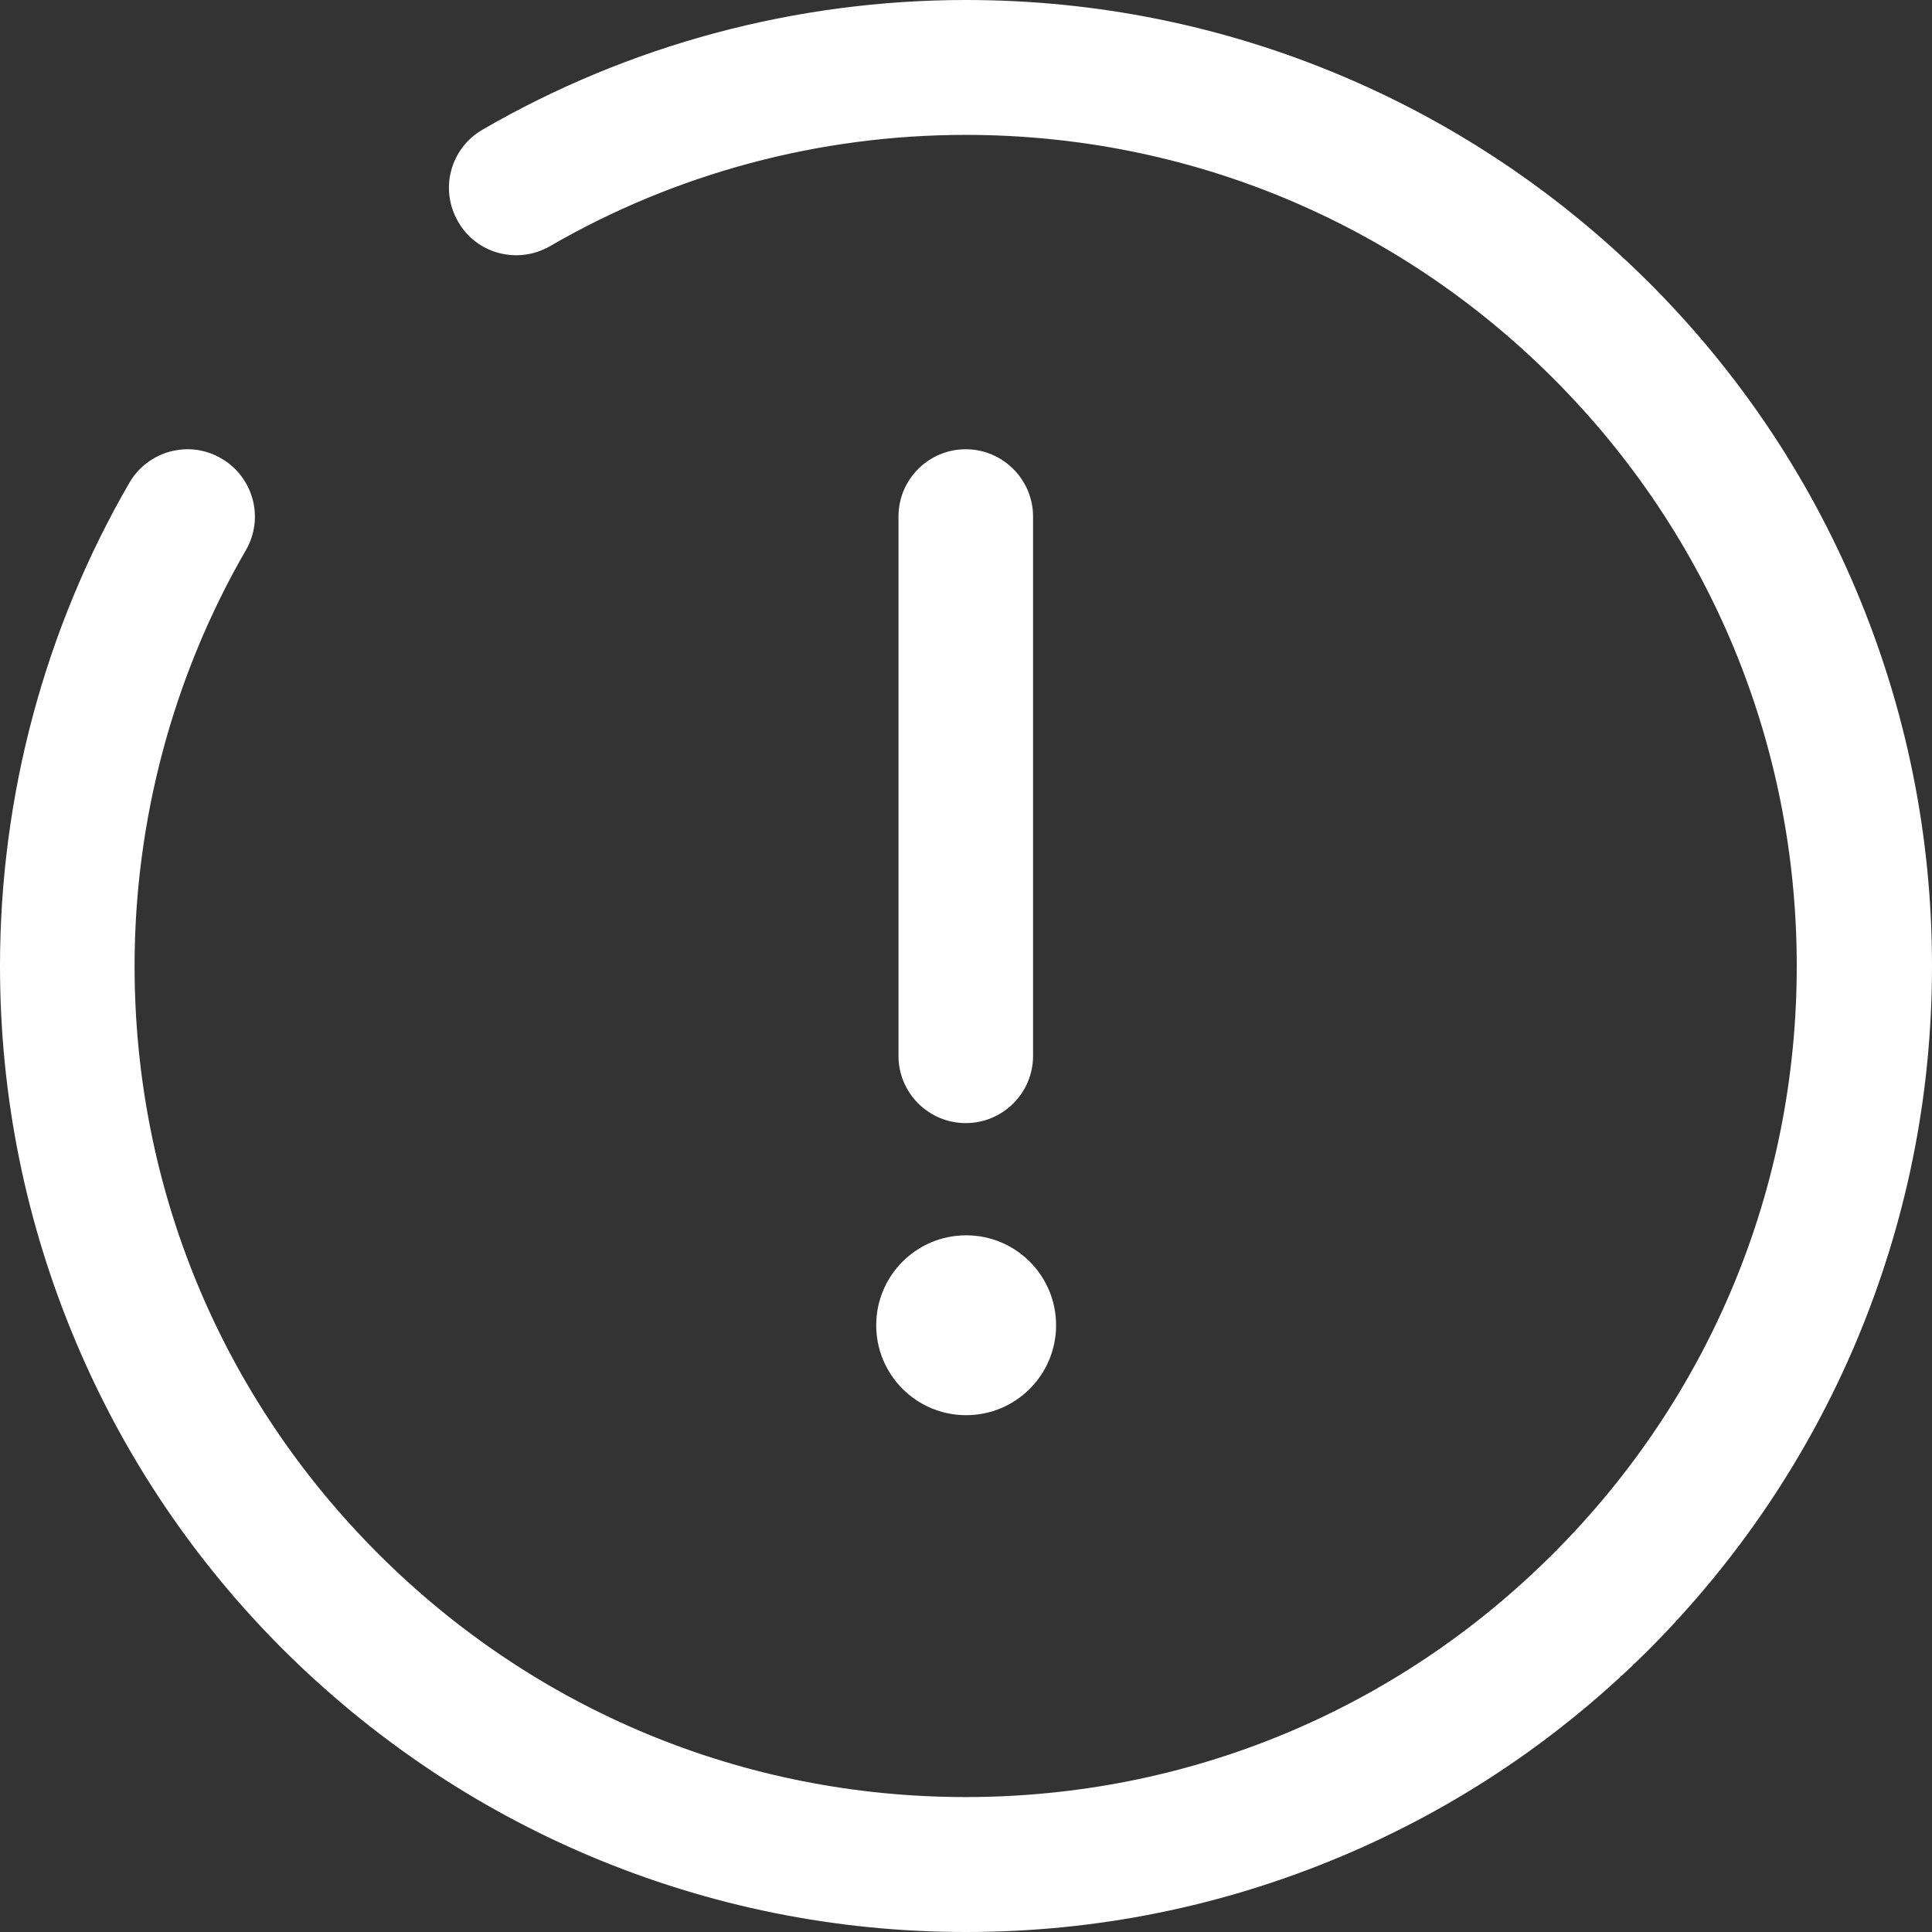 <svg width="38" height="38" viewBox="0 0 38 38" fill="none" xmlns="http://www.w3.org/2000/svg">
<rect x="0" y="0" width="38" height="38" fill="#333333" stroke="none"/>
<path d="M18.995 22.09C18.262 22.09 17.672 21.494 17.672 20.767V10.159C17.672 9.426 18.268 8.836 18.995 8.836C19.723 8.836 20.319 9.432 20.319 10.159V20.767C20.319 21.5 19.723 22.09 18.995 22.09Z" fill="white"/>
<path d="M19.003 27.835C19.98 27.835 20.772 27.043 20.772 26.066C20.772 25.089 19.98 24.297 19.003 24.297C18.026 24.297 17.234 25.089 17.234 26.066C17.234 27.043 18.026 27.835 19.003 27.835Z" fill="white"/>
<path d="M19 38C16.438 38 13.949 37.495 11.603 36.506C9.343 35.55 7.312 34.18 5.562 32.438C3.82 30.695 2.45 28.664 1.494 26.397C0.504 24.051 0 21.568 0 19C0 15.659 0.878 12.376 2.542 9.5C2.909 8.864 3.721 8.648 4.35 9.015C4.986 9.382 5.202 10.194 4.835 10.823C3.407 13.293 2.647 16.124 2.647 19C2.647 23.37 4.35 27.471 7.436 30.557C10.522 33.643 14.63 35.346 18.993 35.346C23.357 35.346 27.465 33.643 30.551 30.557C33.637 27.471 35.34 23.363 35.34 19C35.34 14.637 33.637 10.529 30.551 7.443C27.465 4.357 23.357 2.653 18.993 2.653C16.117 2.653 13.293 3.407 10.817 4.842C10.181 5.209 9.369 4.992 9.009 4.357C8.642 3.721 8.858 2.916 9.493 2.549C12.376 0.878 15.659 0 19 0C21.562 0 24.051 0.504 26.397 1.494C28.657 2.45 30.688 3.82 32.438 5.562C34.18 7.305 35.55 9.336 36.506 11.603C37.495 13.949 38 16.432 38 19C38 21.568 37.495 24.051 36.506 26.397C35.55 28.657 34.18 30.688 32.438 32.438C30.695 34.18 28.664 35.55 26.397 36.506C24.051 37.495 21.568 38 19 38Z" fill="white"/>
</svg>
